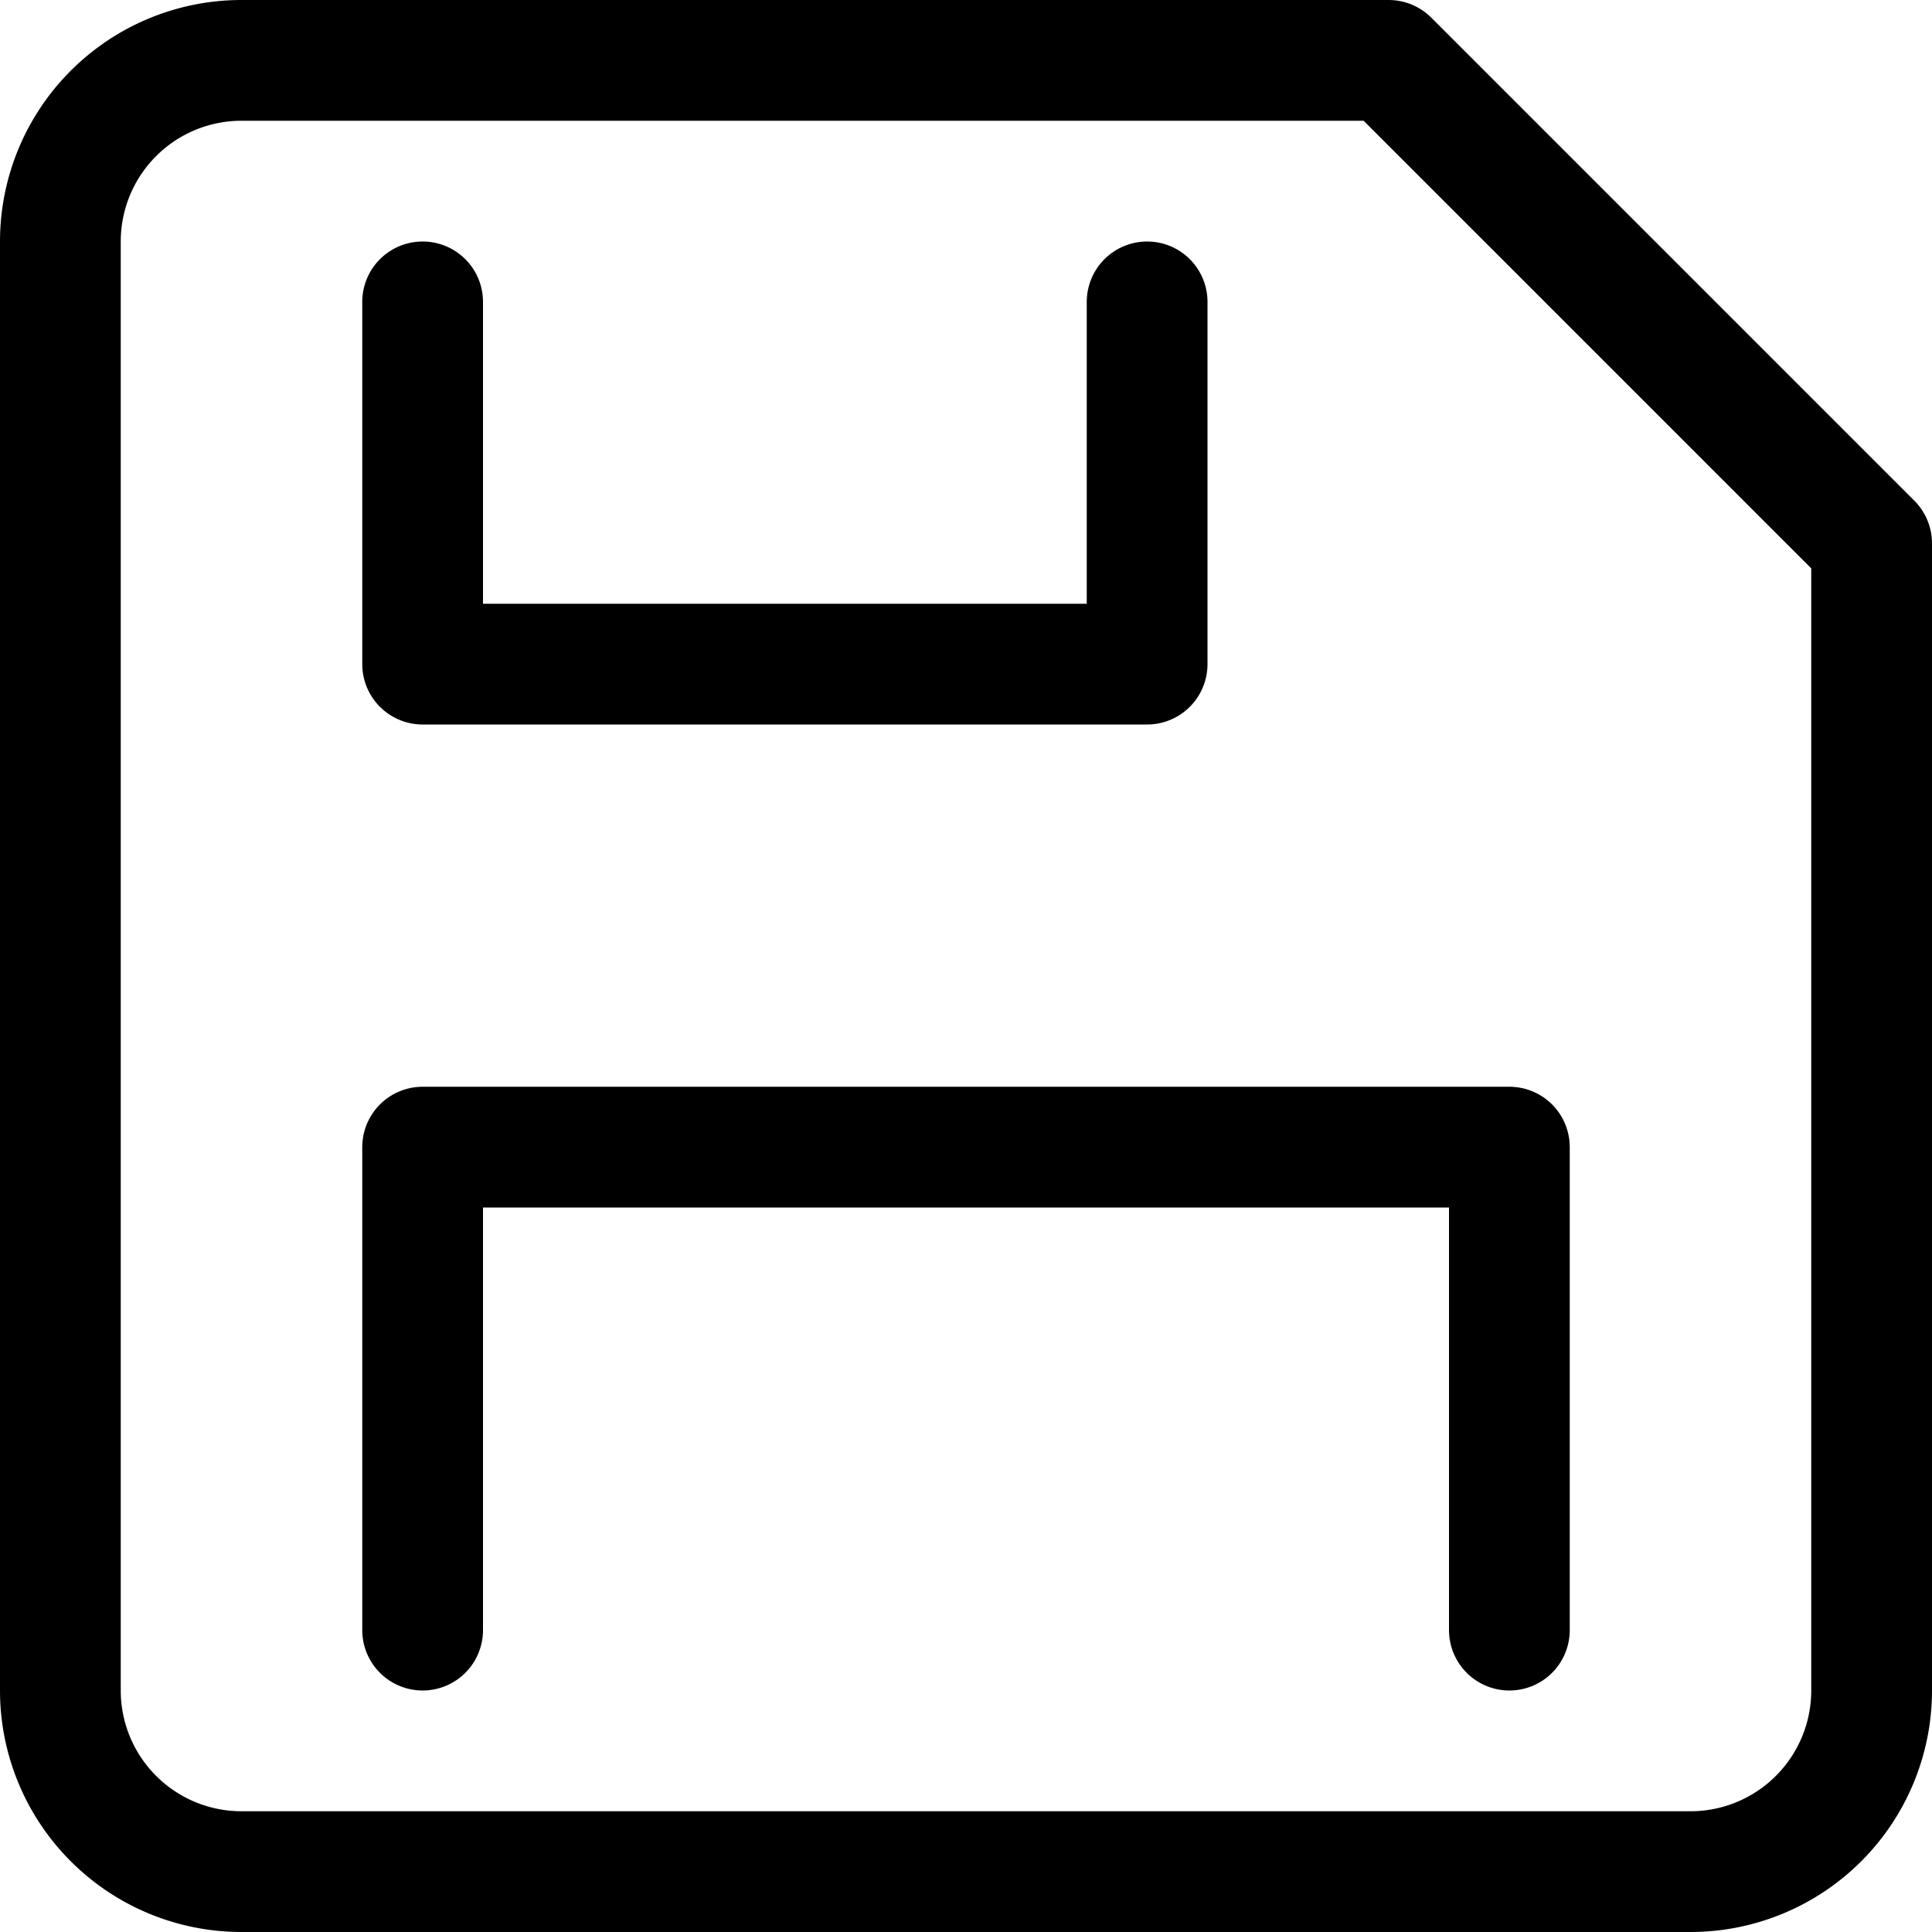 <svg xmlns="http://www.w3.org/2000/svg" width="16" height="16" fill="none" viewBox="0 0 16 16"><path stroke="currentColor" fill="none" stroke-linecap="round" stroke-linejoin="round" d="M2 .5h9.5l4 4V14a1.5 1.5 0 0 1-1.5 1.5H2A1.5 1.5 0 0 1 .5 14V2A1.5 1.5 0 0 1 2 .5v0Z"/><path stroke="currentColor" fill="none" stroke-linecap="round" stroke-linejoin="round" d="M9.5 2.5v3h-6v-3M12.5 13.5v-4h-9v4"/></svg>